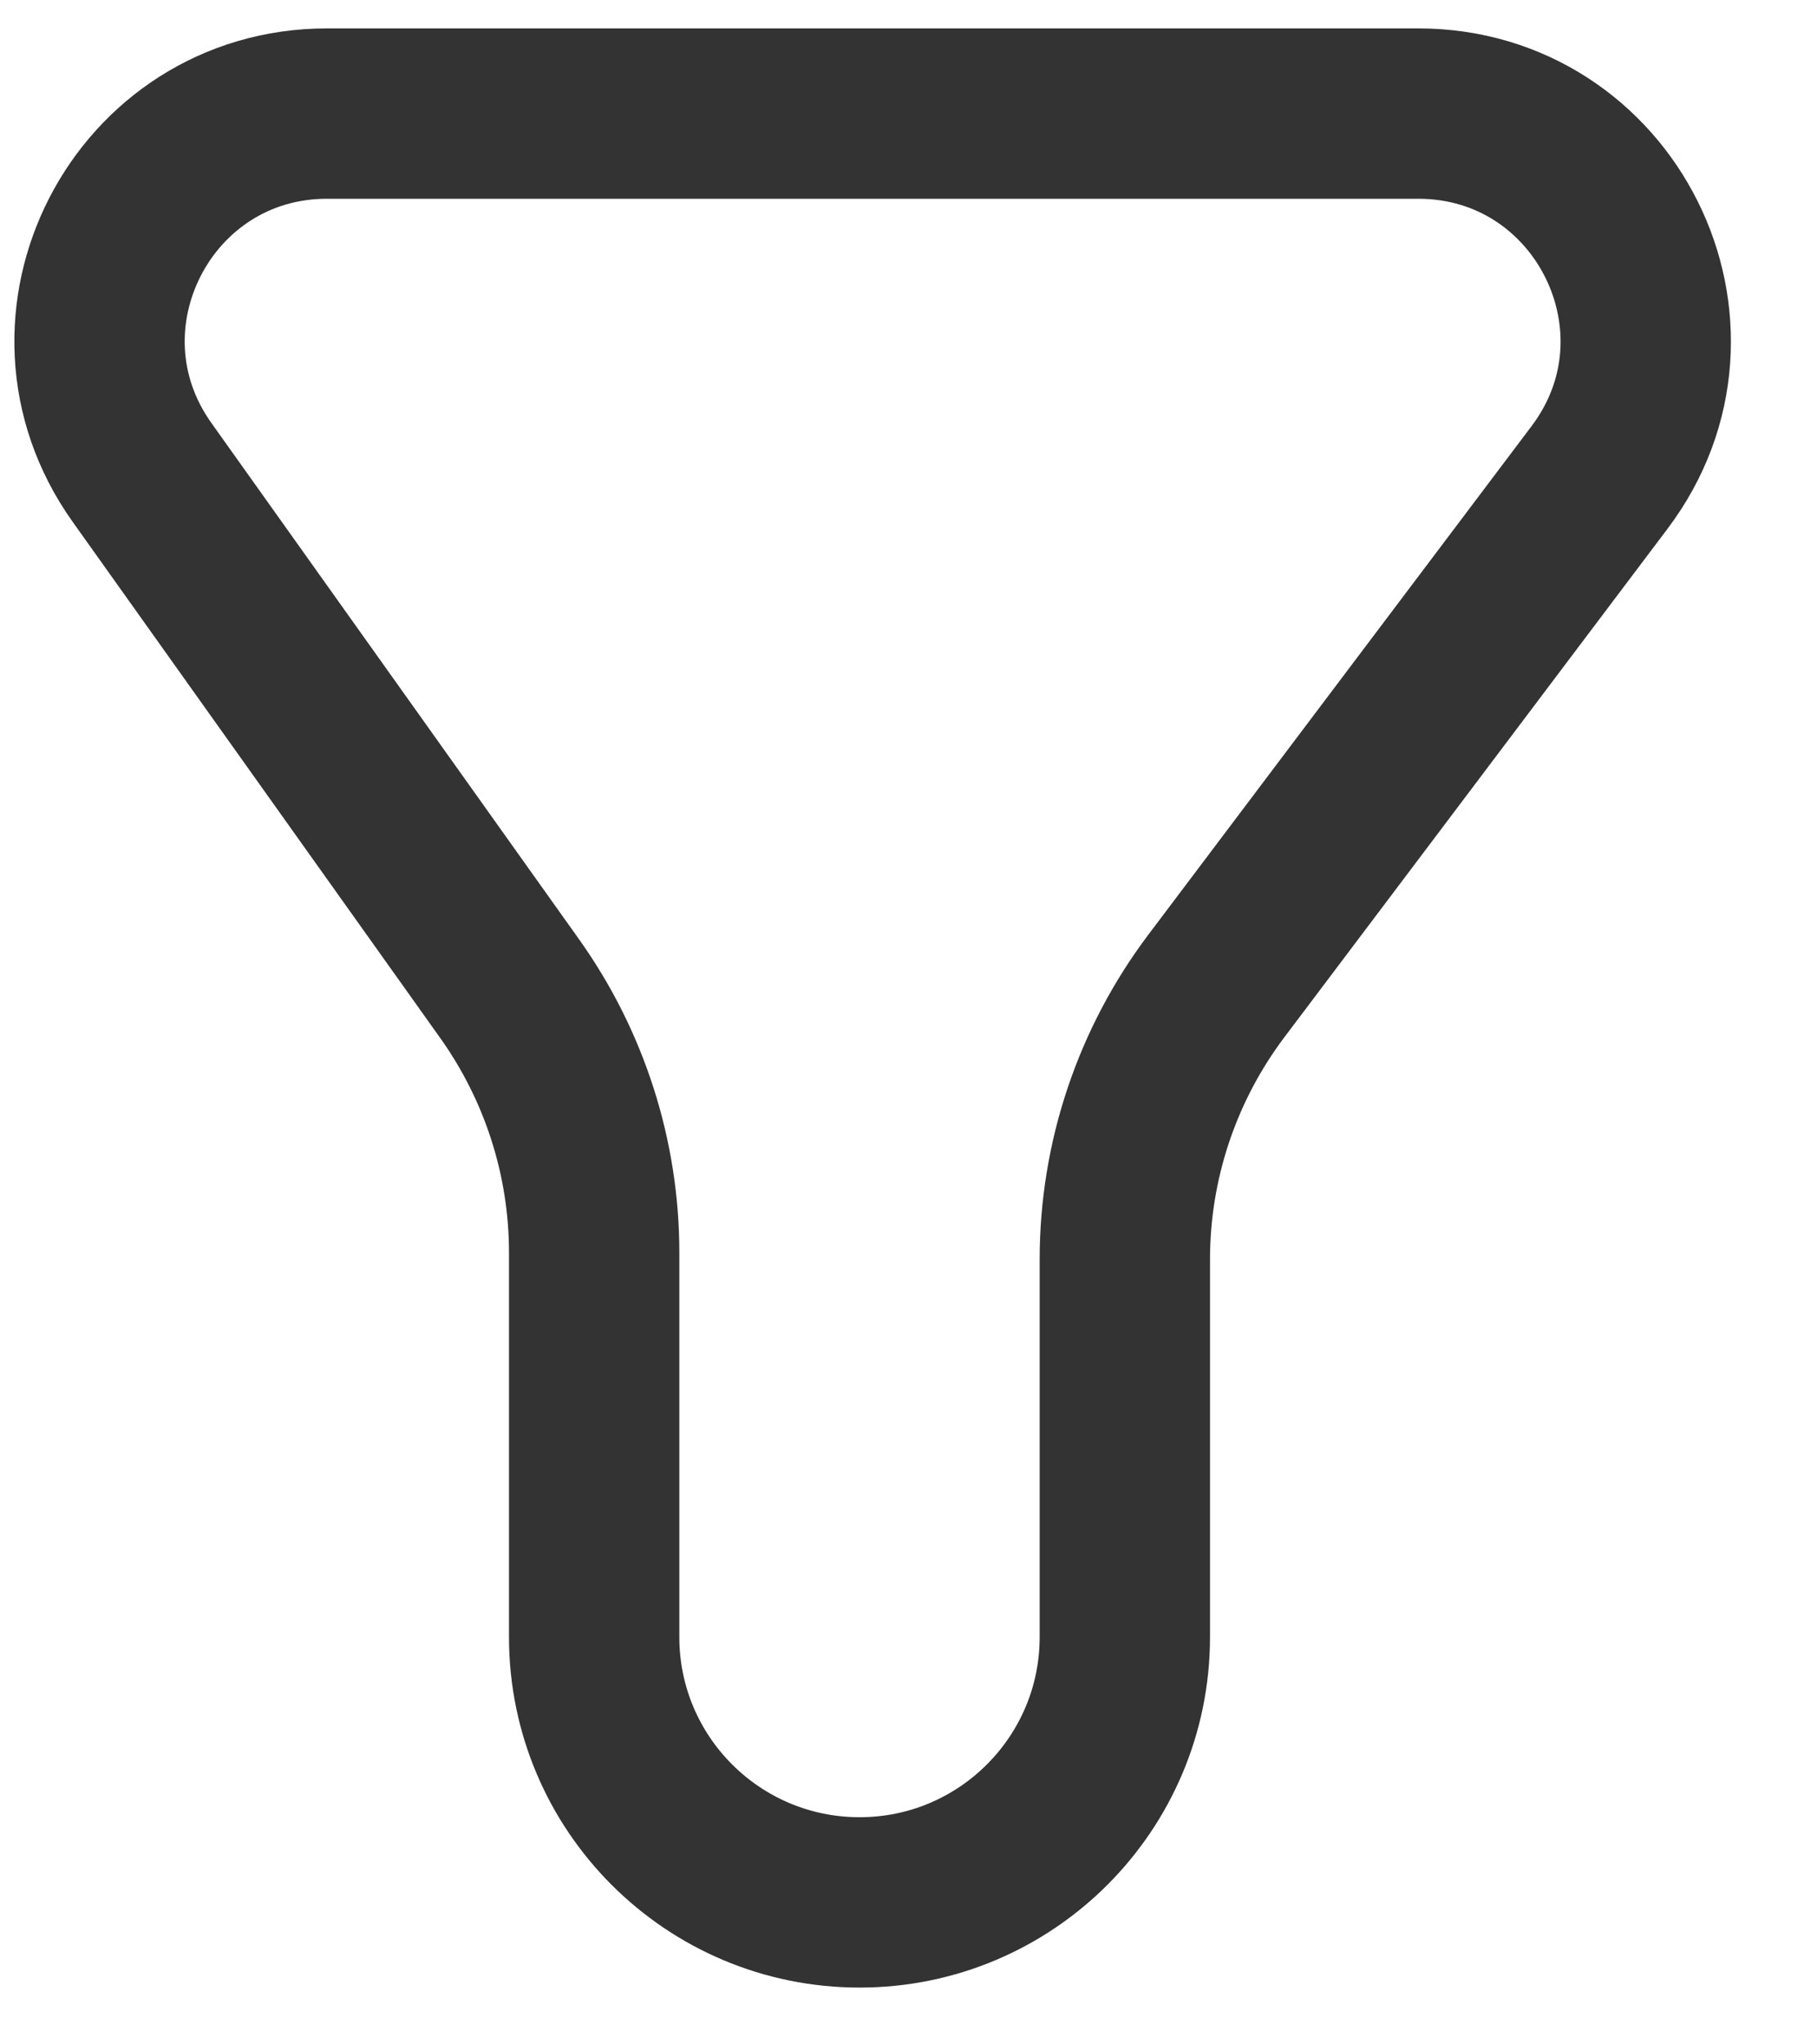 <svg width="16" height="18" viewBox="0 0 16 18" fill="none" xmlns="http://www.w3.org/2000/svg">
<path d="M12.488 1H2.88C1.254 1 0.308 2.836 1.251 4.16L4.49 8.708C4.972 9.386 5.232 10.197 5.232 11.029V14.413C5.232 15.704 6.278 16.75 7.569 16.75C8.859 16.75 9.905 15.704 9.905 14.413V11.088C9.905 10.22 10.188 9.375 10.711 8.681L14.085 4.204C15.079 2.886 14.139 1 12.488 1Z" stroke="#333333" stroke-width="1.5" stroke-linecap="round" stroke-linejoin="round"/>
</svg>
